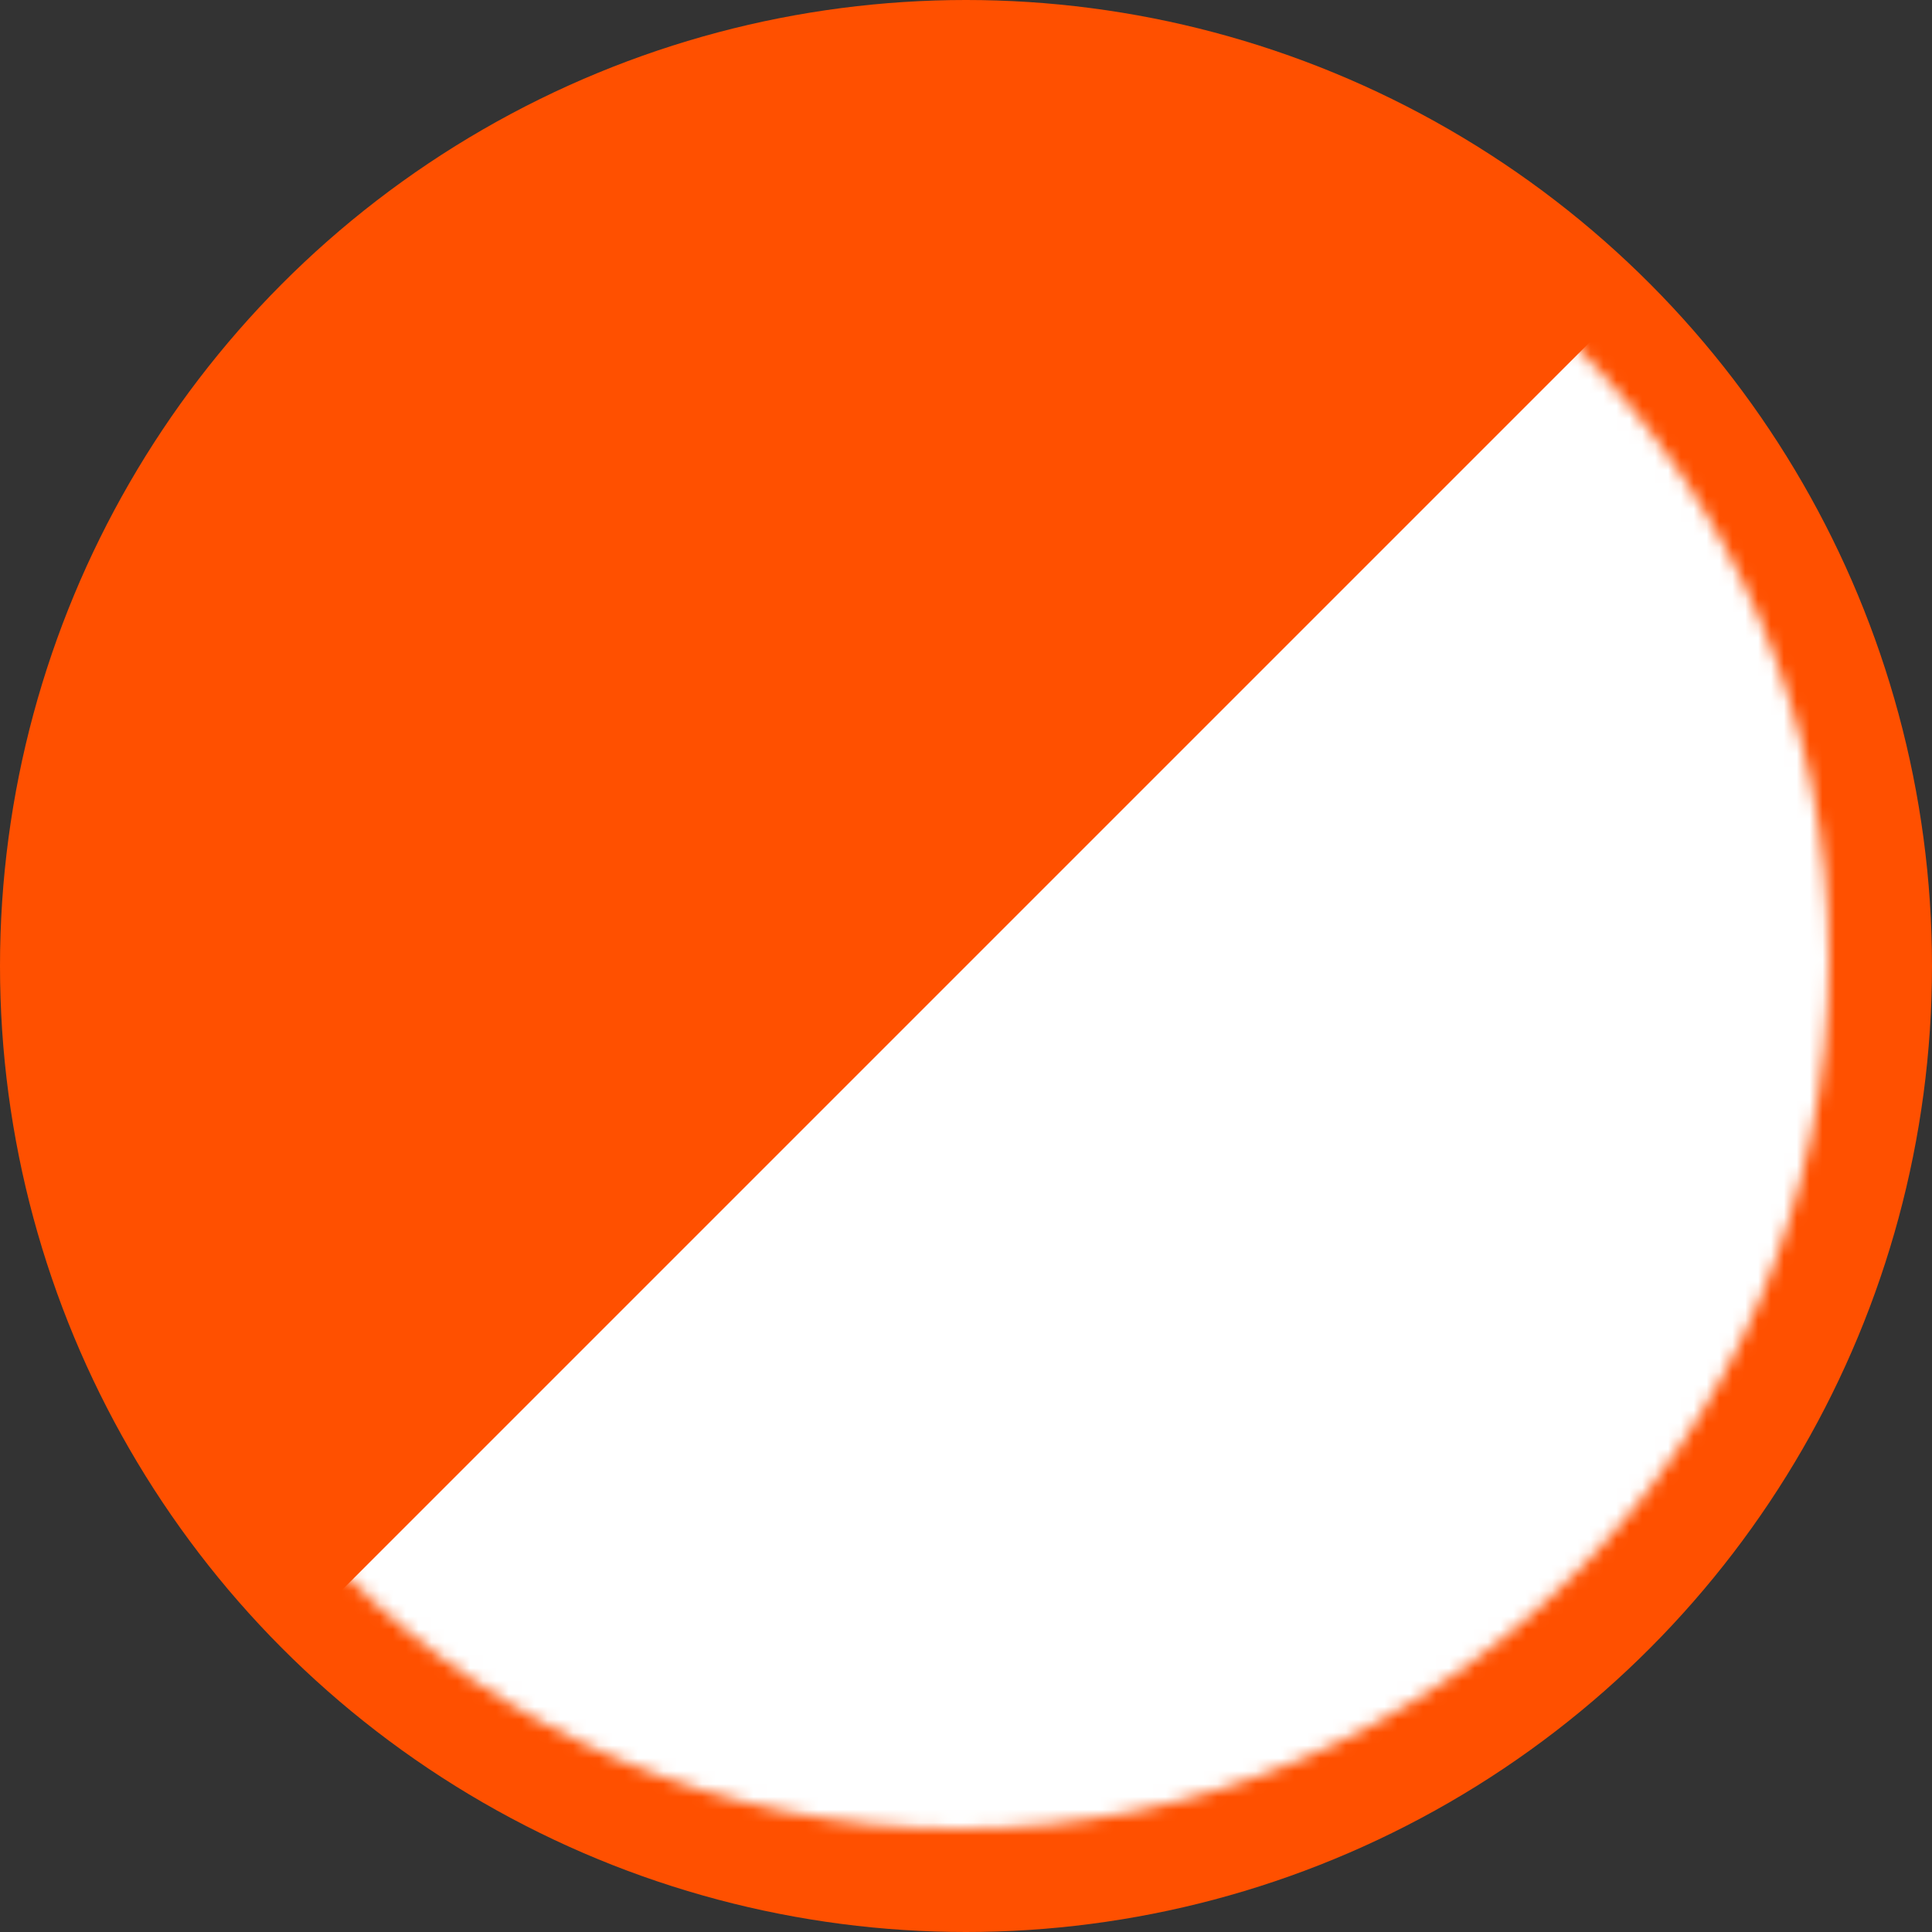 <svg width="150" height="150" viewBox="0 0 150 150" fill="none" xmlns="http://www.w3.org/2000/svg">
<rect x="0" y="0" width="150" height="150" fill="#333333" stroke="none"/>
<circle cx="75" cy="75" r="75" transform="rotate(-180 75 75)" fill="#FF5000"/>
<mask id="mask0_1_53" style="mask-type:alpha" maskUnits="userSpaceOnUse" x="7" y="7" width="135" height="135">
<circle cx="74.5" cy="74.5" r="67.5" transform="rotate(-180 74.5 74.5)" fill="#0068B1"/>
</mask>
<g mask="url(#mask0_1_53)">
<rect x="75.644" y="183" width="76.823" height="150.41" transform="rotate(-135 75.644 183)" fill="white"/>
</g>
</svg>
